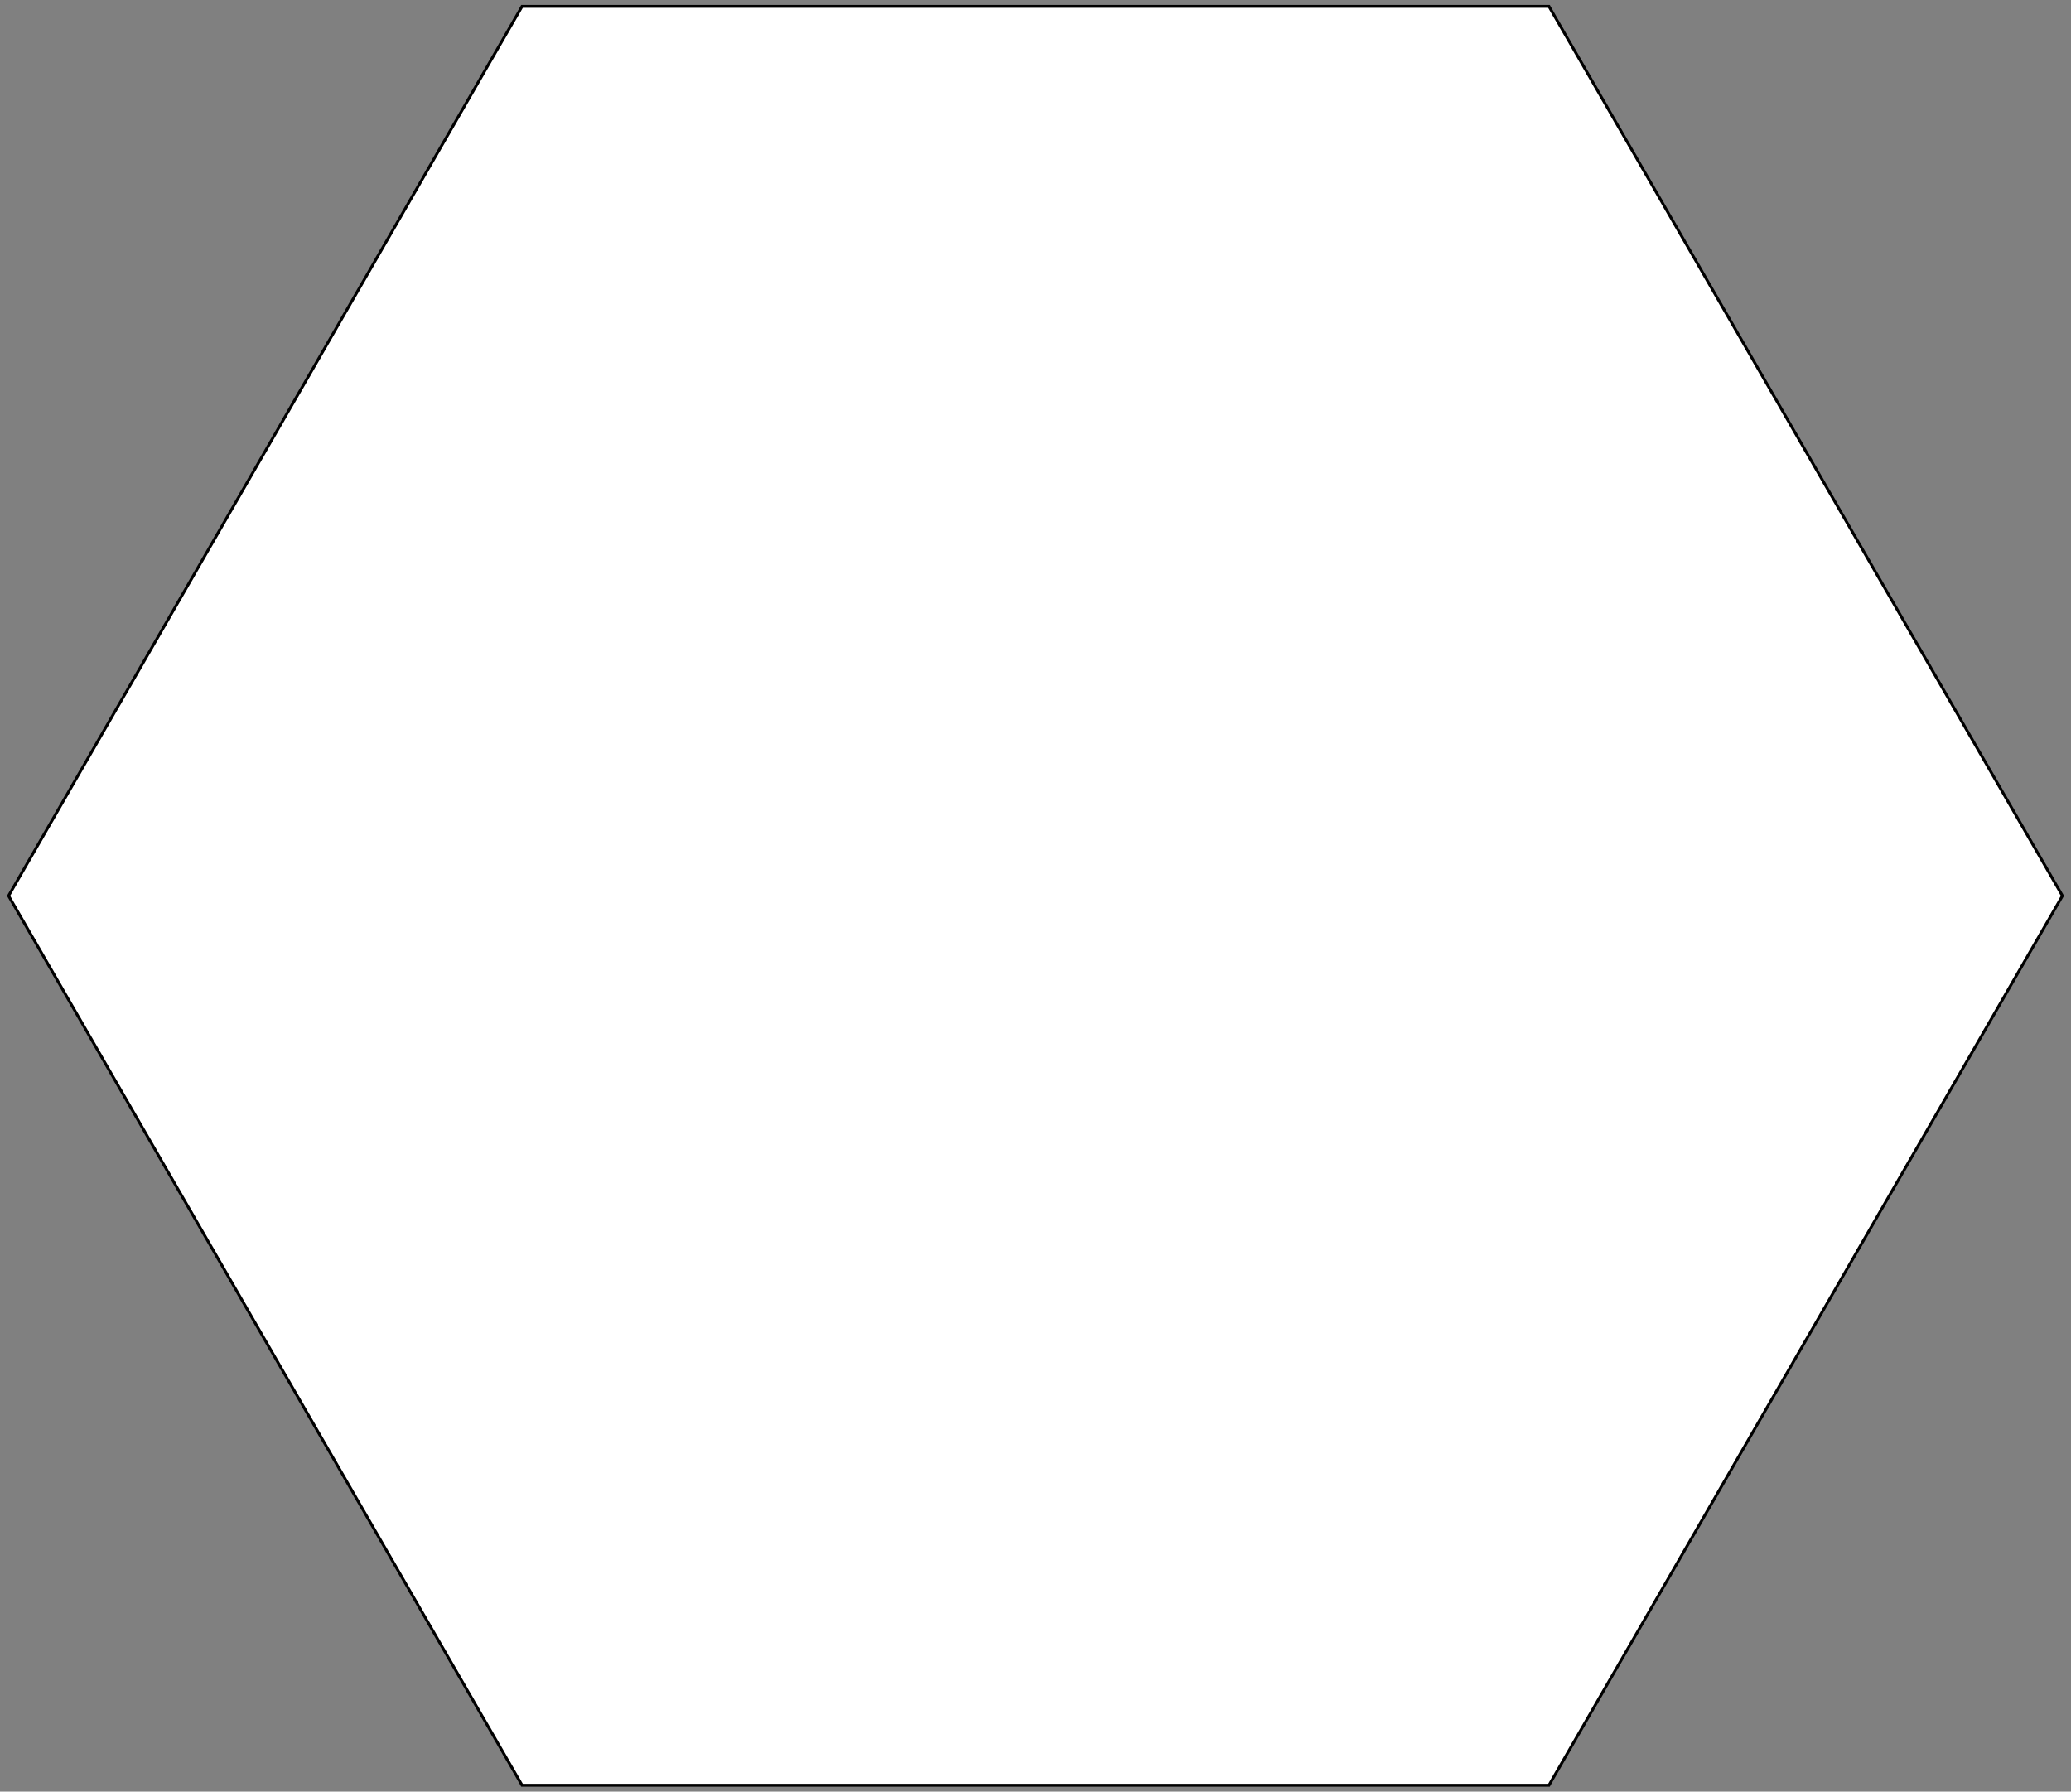 <!DOCTYPE svg PUBLIC "-//W3C//DTD SVG 1.1//EN" "http://www.w3.org/Graphics/SVG/1.1/DTD/svg11.dtd"><svg version="1.1" xmlns="http://www.w3.org/2000/svg" height="628" width="726"><rect width="100%" height="100%" fill="#808080" stroke="none"/><polygon vector-effect="non-scaling-stroke" points="723,314 543,625.769 183,625.769 3,314 183,2.231 543,2.231 723,314" fill="white" stroke="black" stroke-width="1px"/></svg>
